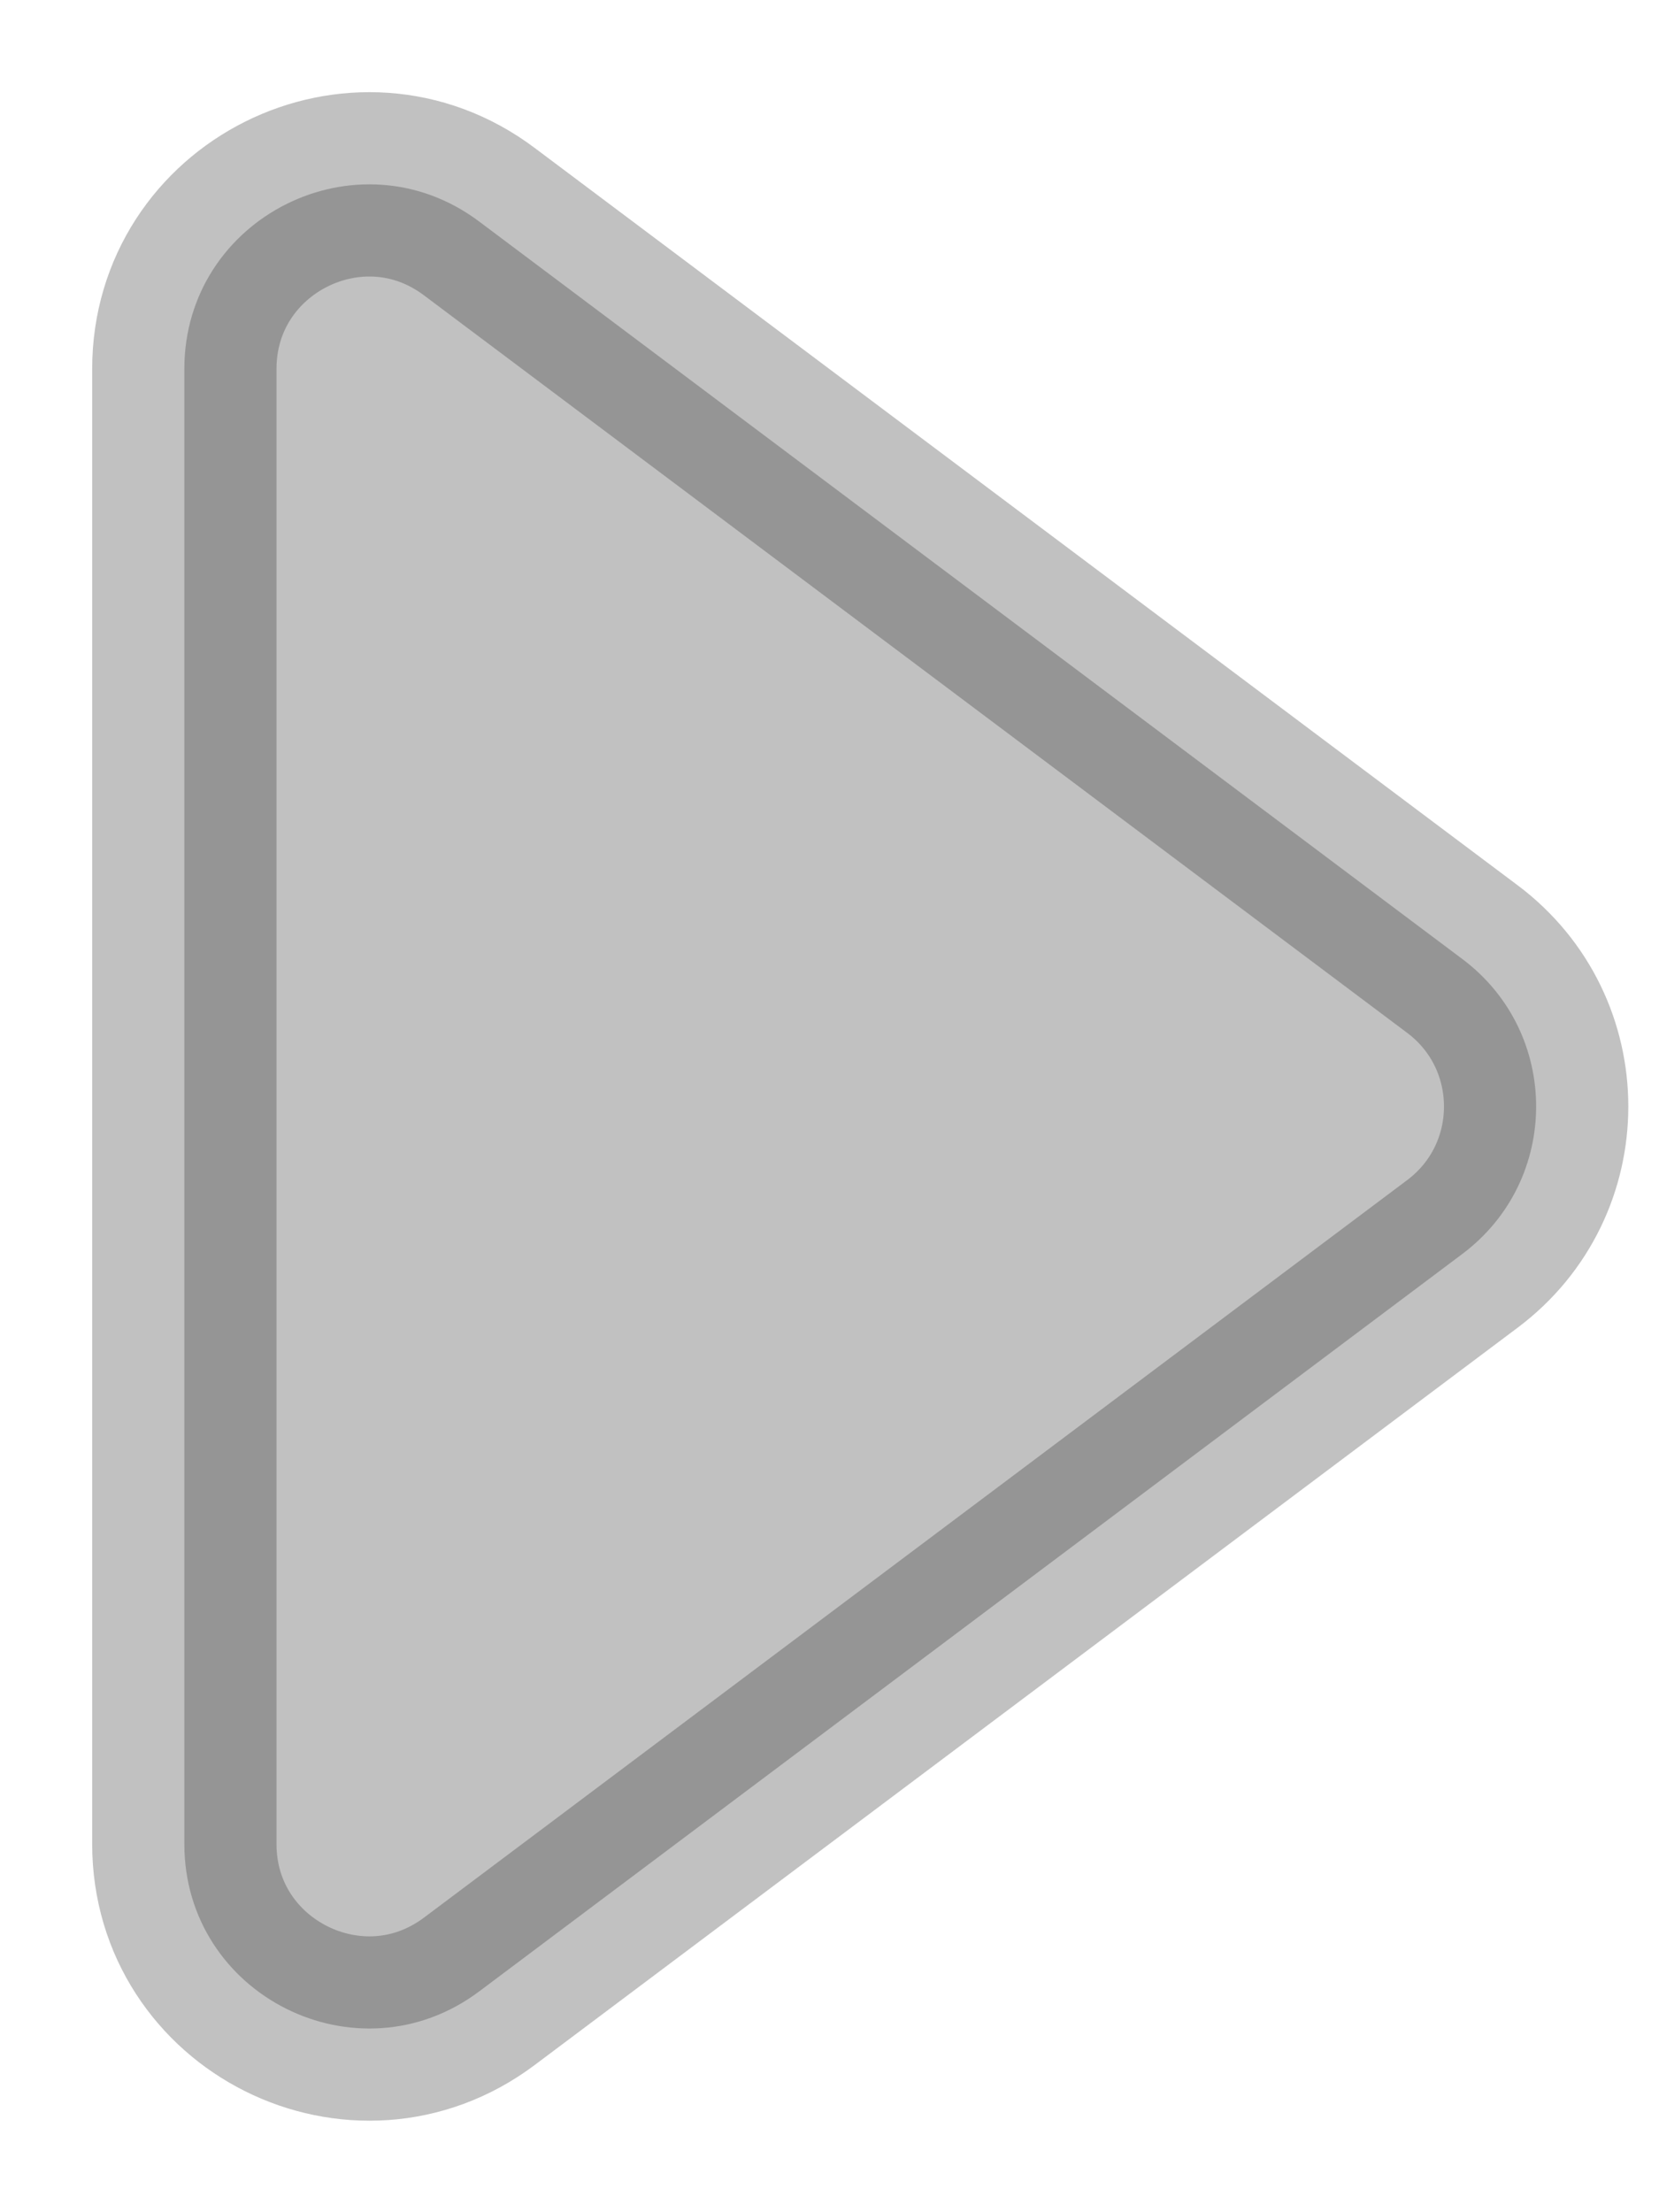 <svg width="9" height="12" viewBox="0 0 9 12" fill="none" xmlns="http://www.w3.org/2000/svg">
<path transform="scale(-1,-1) translate(-9,-12)" opacity="0.3" d="M1.067 5.198C0.533 5.598 0.533 6.398 1.067 6.798L6.4 10.798C7.059 11.293 8 10.822 8 9.998L8 1.998C8 1.174 7.059 0.704 6.4 1.198L1.067 5.198Z" fill="#303030" stroke="#303030" stroke-linecap="round" stroke-linejoin="round"/>
</svg>
